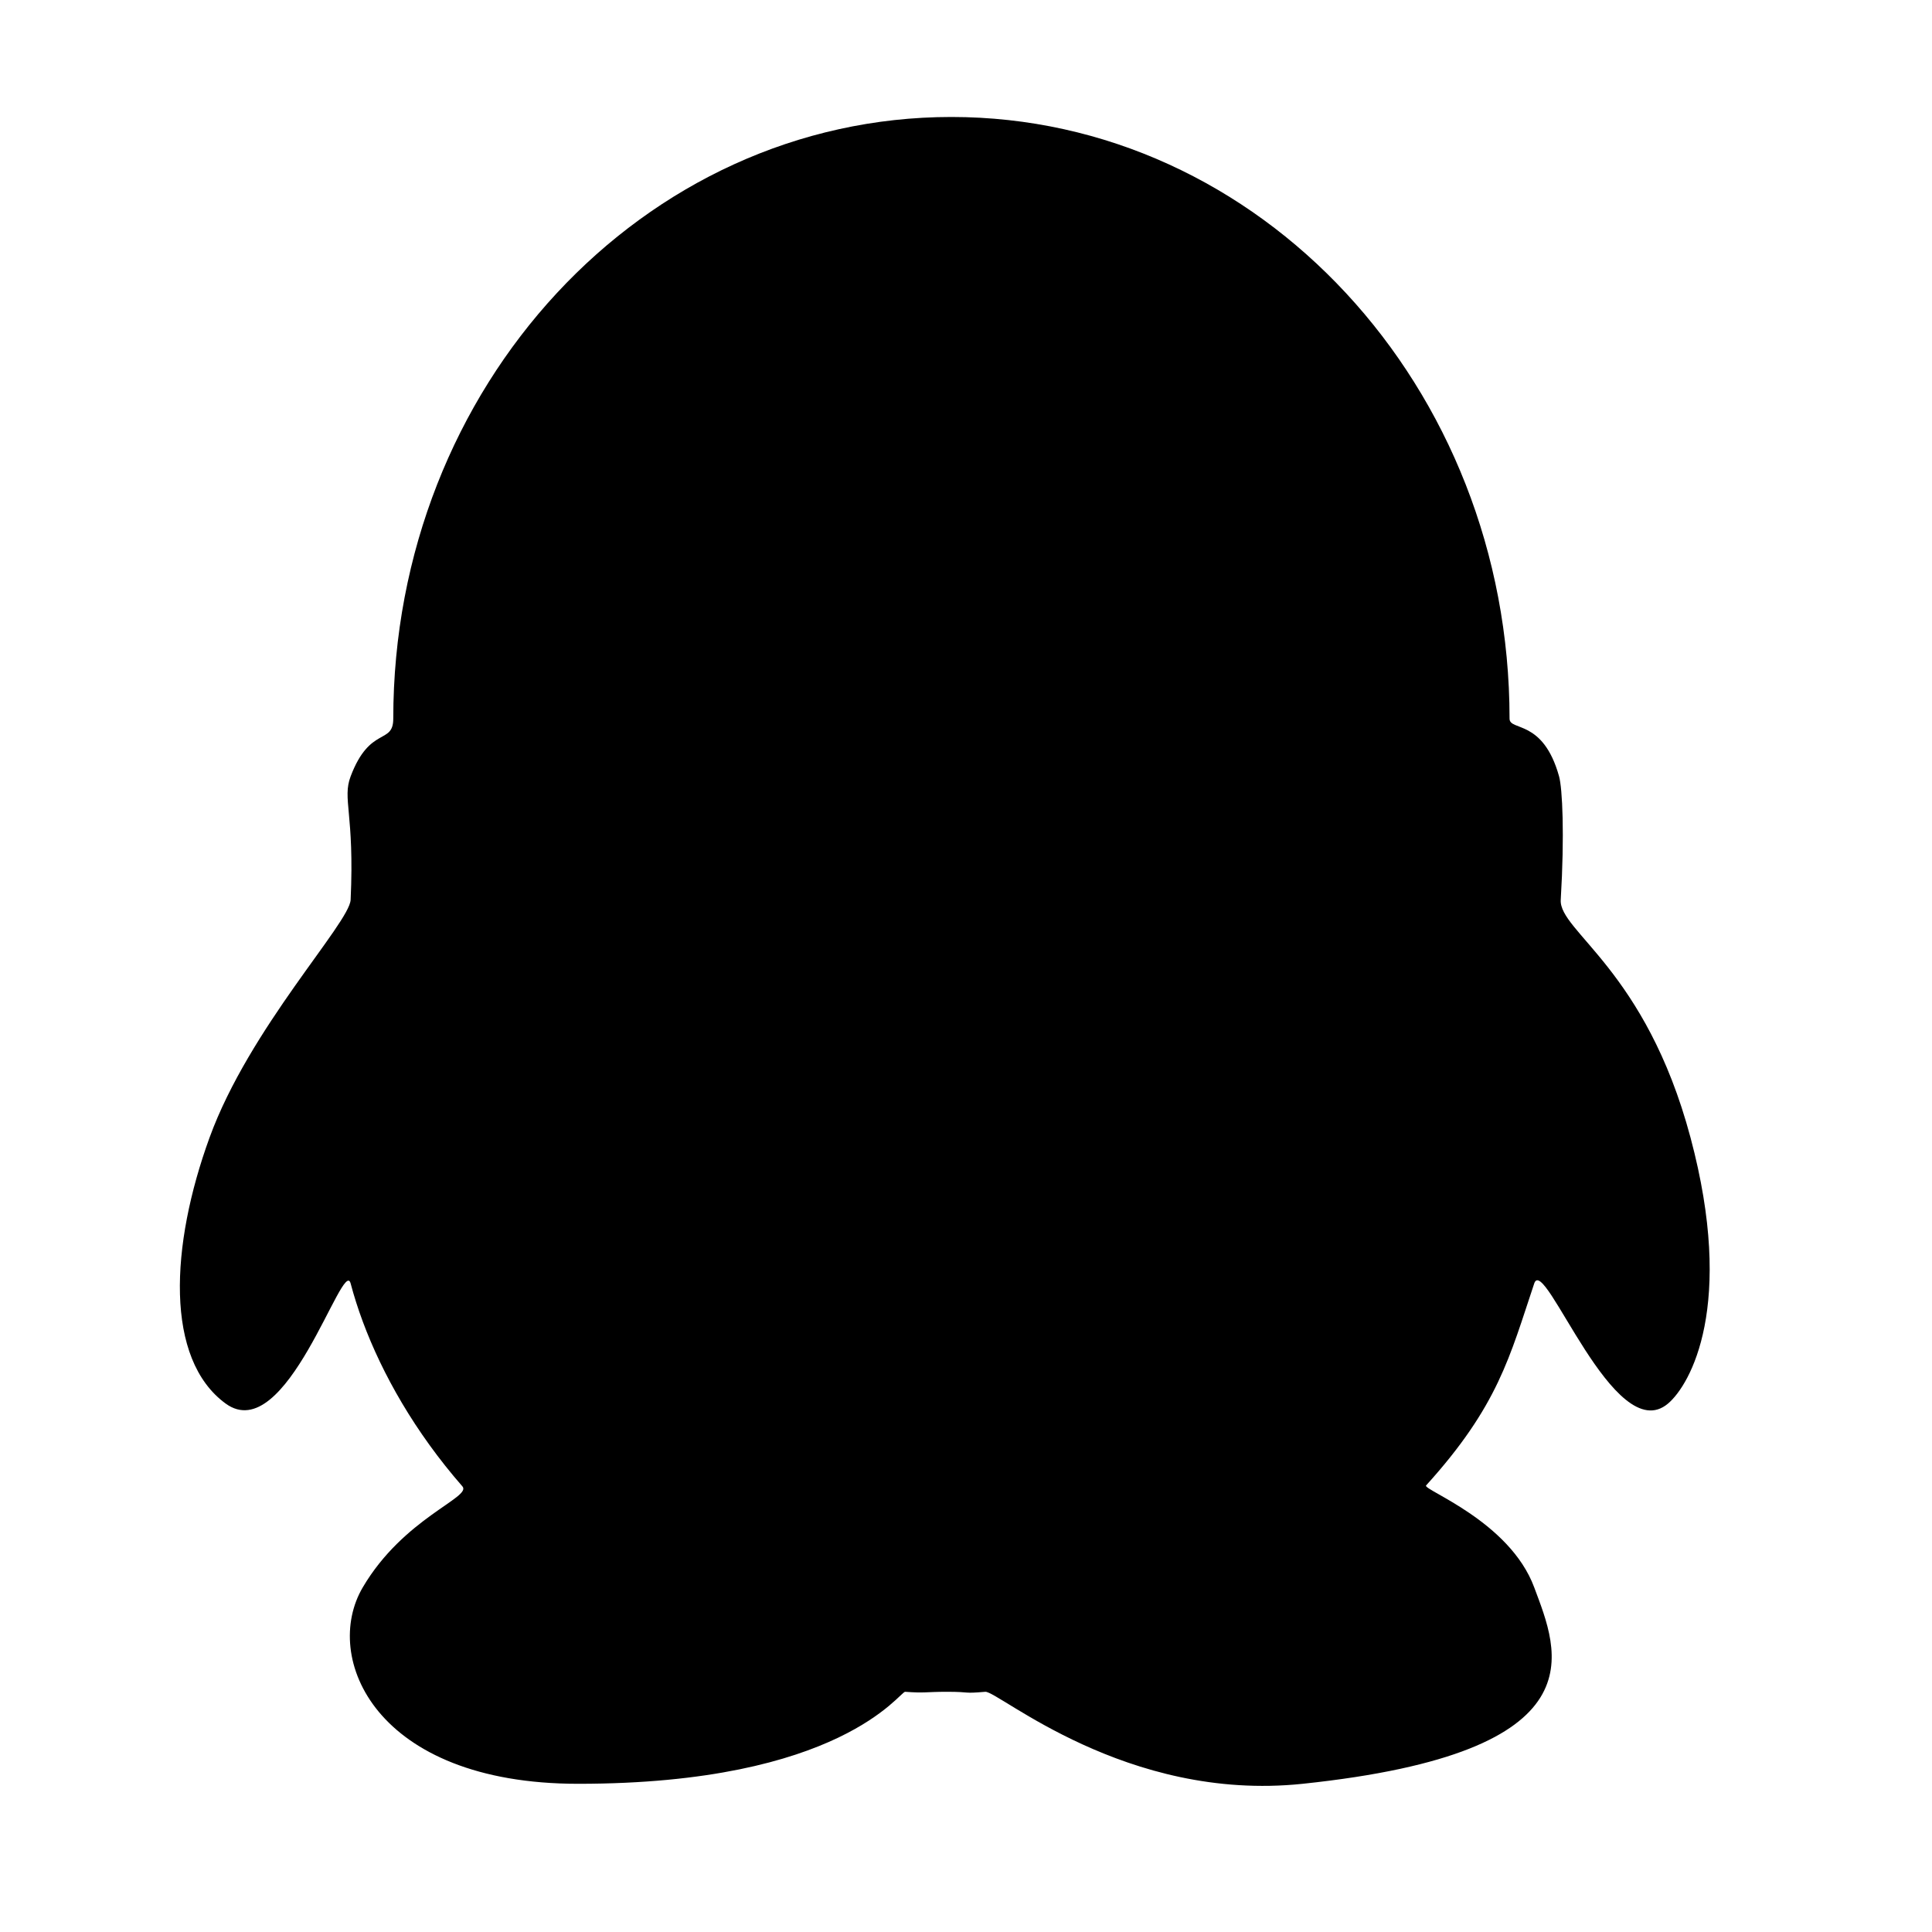 <?xml version="1.0" encoding="UTF-8" standalone="no"?>
<svg width="512px" height="512px" viewBox="0 0 512 512" version="1.1" xmlns="http://www.w3.org/2000/svg" xmlns:xlink="http://www.w3.org/1999/xlink" xmlns:sketch="http://www.bohemiancoding.com/sketch/ns">
    <!-- Generator: Sketch 3.3.1 (12002) - http://www.bohemiancoding.com/sketch -->
    <title>qq</title>
    <desc>Created with Sketch.</desc>
    <defs></defs>
    <g id="Page-1" stroke="none" stroke-width="1" fill="none" fill-rule="evenodd" sketch:type="MSPage">
        <g id="qq" sketch:type="MSArtboardGroup" fill="#000000">
            <path d="M92.921,205.75 C90.646,211.758 93.979,215.567 92.921,238.458 C92.637,244.617 66.079,272.492 55.546,301.442 C45.087,330.158 43.654,360.158 59.787,371.95 C75.929,383.742 90.954,332.708 92.921,340.125 C93.779,343.367 94.846,346.742 96.129,350.2 C101.296,364.117 109.971,379.517 122.546,393.908 C125.096,396.833 106.987,402.217 96.129,420.683 C85.271,439.142 99.246,472.725 153.229,472.725 C222.887,472.725 238.462,448.233 239.879,448.342 C245.062,448.733 245.421,448.342 250.921,448.342 C257.646,448.342 254.862,448.883 261.112,448.342 C264.487,448.05 298.346,477.65 345.212,472.725 C425.062,464.325 412.854,437.567 406.587,420.683 C400.046,403.05 376.912,394.792 377.929,393.658 C397.062,372.525 400.087,359.542 406.587,340.125 C409.254,332.15 427.787,384.042 442.054,371.95 C447.996,366.917 459.887,345.933 447.996,301.442 C436.104,256.95 413.112,246.8 413.612,238.458 C414.654,221.1 414.046,208.9 413.171,205.75 C408.921,190.45 400.046,193.825 400.046,190.45 C400.046,102.383 333.821,31 252.129,31 C170.437,31 104.221,102.383 104.221,190.45 C104.221,197.442 98.012,192.275 92.921,205.75" id="Imported-Layers" sketch:type="MSShapeGroup"></path>
        </g>
    </g>
</svg>
